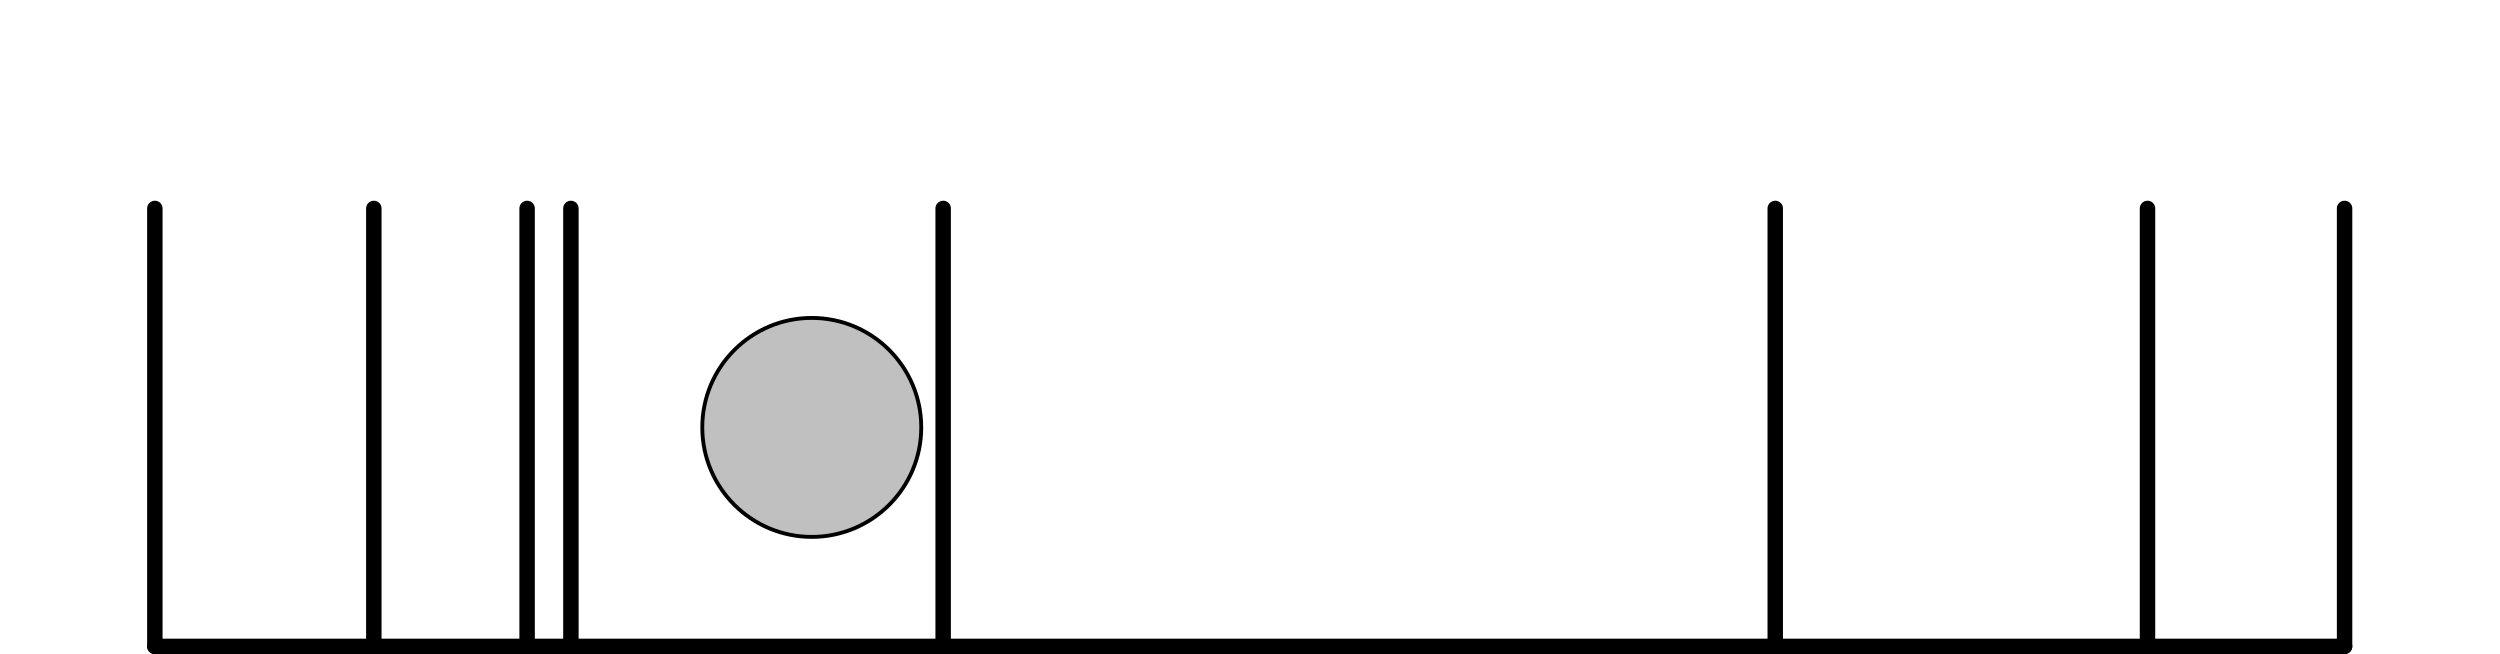 <?xml version='1.0' encoding='UTF-8'?>
<!-- This file was generated by dvisvgm 2.3.1 -->
<svg height='84.653pt' version='1.1' viewBox='56.409 53.858 323.544 84.653' width='323.544pt' xmlns='http://www.w3.org/2000/svg' xmlns:xlink='http://www.w3.org/1999/xlink'>
<g id='page1'>
<g transform='matrix(0.996 0 0 0.996 76.449 137.511)'>
<path d='M 0 0L 284.528 0' fill='none' stroke='#000000' stroke-linecap='round' stroke-linejoin='round' stroke-miterlimit='10.037' stroke-width='2.007'/>
</g>
<g transform='matrix(0.996 0 0 0.996 76.449 137.511)'>
<path d='M 0 0L 0 -56.906' fill='none' stroke='#000000' stroke-linecap='round' stroke-linejoin='round' stroke-miterlimit='10.037' stroke-width='2.007'/>
</g>
<g transform='matrix(0.996 0 0 0.996 76.449 137.511)'>
<path d='M 284.528 0L 284.528 -56.906' fill='none' stroke='#000000' stroke-linecap='round' stroke-linejoin='round' stroke-miterlimit='10.037' stroke-width='2.007'/>
</g><use x='57.909' xlink:href='#g0-48' y='112.957'/>
<use x='67.073' xlink:href='#g0-46' y='112.957'/>
<use x='76.237' xlink:href='#g0-48' y='112.957'/>
<use x='363.504' xlink:href='#g0-49' y='112.957'/>
<use x='372.668' xlink:href='#g0-46' y='112.957'/>
<use x='381.832' xlink:href='#g0-48' y='112.957'/>
<g transform='matrix(0.996 0 0 0.996 76.449 137.511)'>
<path d='M 99.585 -28.453C 99.585 -36.31 93.215 -42.679 85.358 -42.679C 77.501 -42.679 71.132 -36.31 71.132 -28.453C 71.132 -20.596 77.501 -14.226 85.358 -14.226C 93.215 -14.226 99.585 -20.596 99.585 -28.453Z' fill='#c0c0c0'/>
</g>
<g transform='matrix(0.996 0 0 0.996 76.449 137.511)'>
<path d='M 99.585 -28.453C 99.585 -36.31 93.215 -42.679 85.358 -42.679C 77.501 -42.679 71.132 -36.31 71.132 -28.453C 71.132 -20.596 77.501 -14.226 85.358 -14.226C 93.215 -14.226 99.585 -20.596 99.585 -28.453Z' fill='none' stroke='#000000' stroke-linecap='round' stroke-linejoin='round' stroke-miterlimit='10.037' stroke-width='0.502'/>
</g>
<g transform='matrix(0.996 0 0 0.996 76.449 137.511)'>
<path d='M 28.453 0L 28.453 -56.906' fill='none' stroke='#000000' stroke-linecap='round' stroke-linejoin='round' stroke-miterlimit='10.037' stroke-width='2.007'/>
</g>
<g transform='matrix(0.996 0 0 0.996 76.449 137.511)'>
<path d='M 48.37 0L 48.37 -56.906' fill='none' stroke='#000000' stroke-linecap='round' stroke-linejoin='round' stroke-miterlimit='10.037' stroke-width='2.007'/>
</g>
<g transform='matrix(0.996 0 0 0.996 76.449 137.511)'>
<path d='M 54.06 0L 54.06 -56.906' fill='none' stroke='#000000' stroke-linecap='round' stroke-linejoin='round' stroke-miterlimit='10.037' stroke-width='2.007'/>
</g>
<g transform='matrix(0.996 0 0 0.996 76.449 137.511)'>
<path d='M 102.43 0L 102.43 -56.906' fill='none' stroke='#000000' stroke-linecap='round' stroke-linejoin='round' stroke-miterlimit='10.037' stroke-width='2.007'/>
</g>
<g transform='matrix(0.996 0 0 0.996 76.449 137.511)'>
<path d='M 210.55 0L 210.55 -56.906' fill='none' stroke='#000000' stroke-linecap='round' stroke-linejoin='round' stroke-miterlimit='10.037' stroke-width='2.007'/>
</g>
<g transform='matrix(0.996 0 0 0.996 76.449 137.511)'>
<path d='M 258.92 0L 258.92 -56.906' fill='none' stroke='#000000' stroke-linecap='round' stroke-linejoin='round' stroke-miterlimit='10.037' stroke-width='2.007'/>
</g><use x='97.321' xlink:href='#g0-48' y='62.998'/>
<use x='106.485' xlink:href='#g0-46' y='62.998'/>
<use x='115.649' xlink:href='#g0-50' y='62.998'/>
</g>
</svg>
